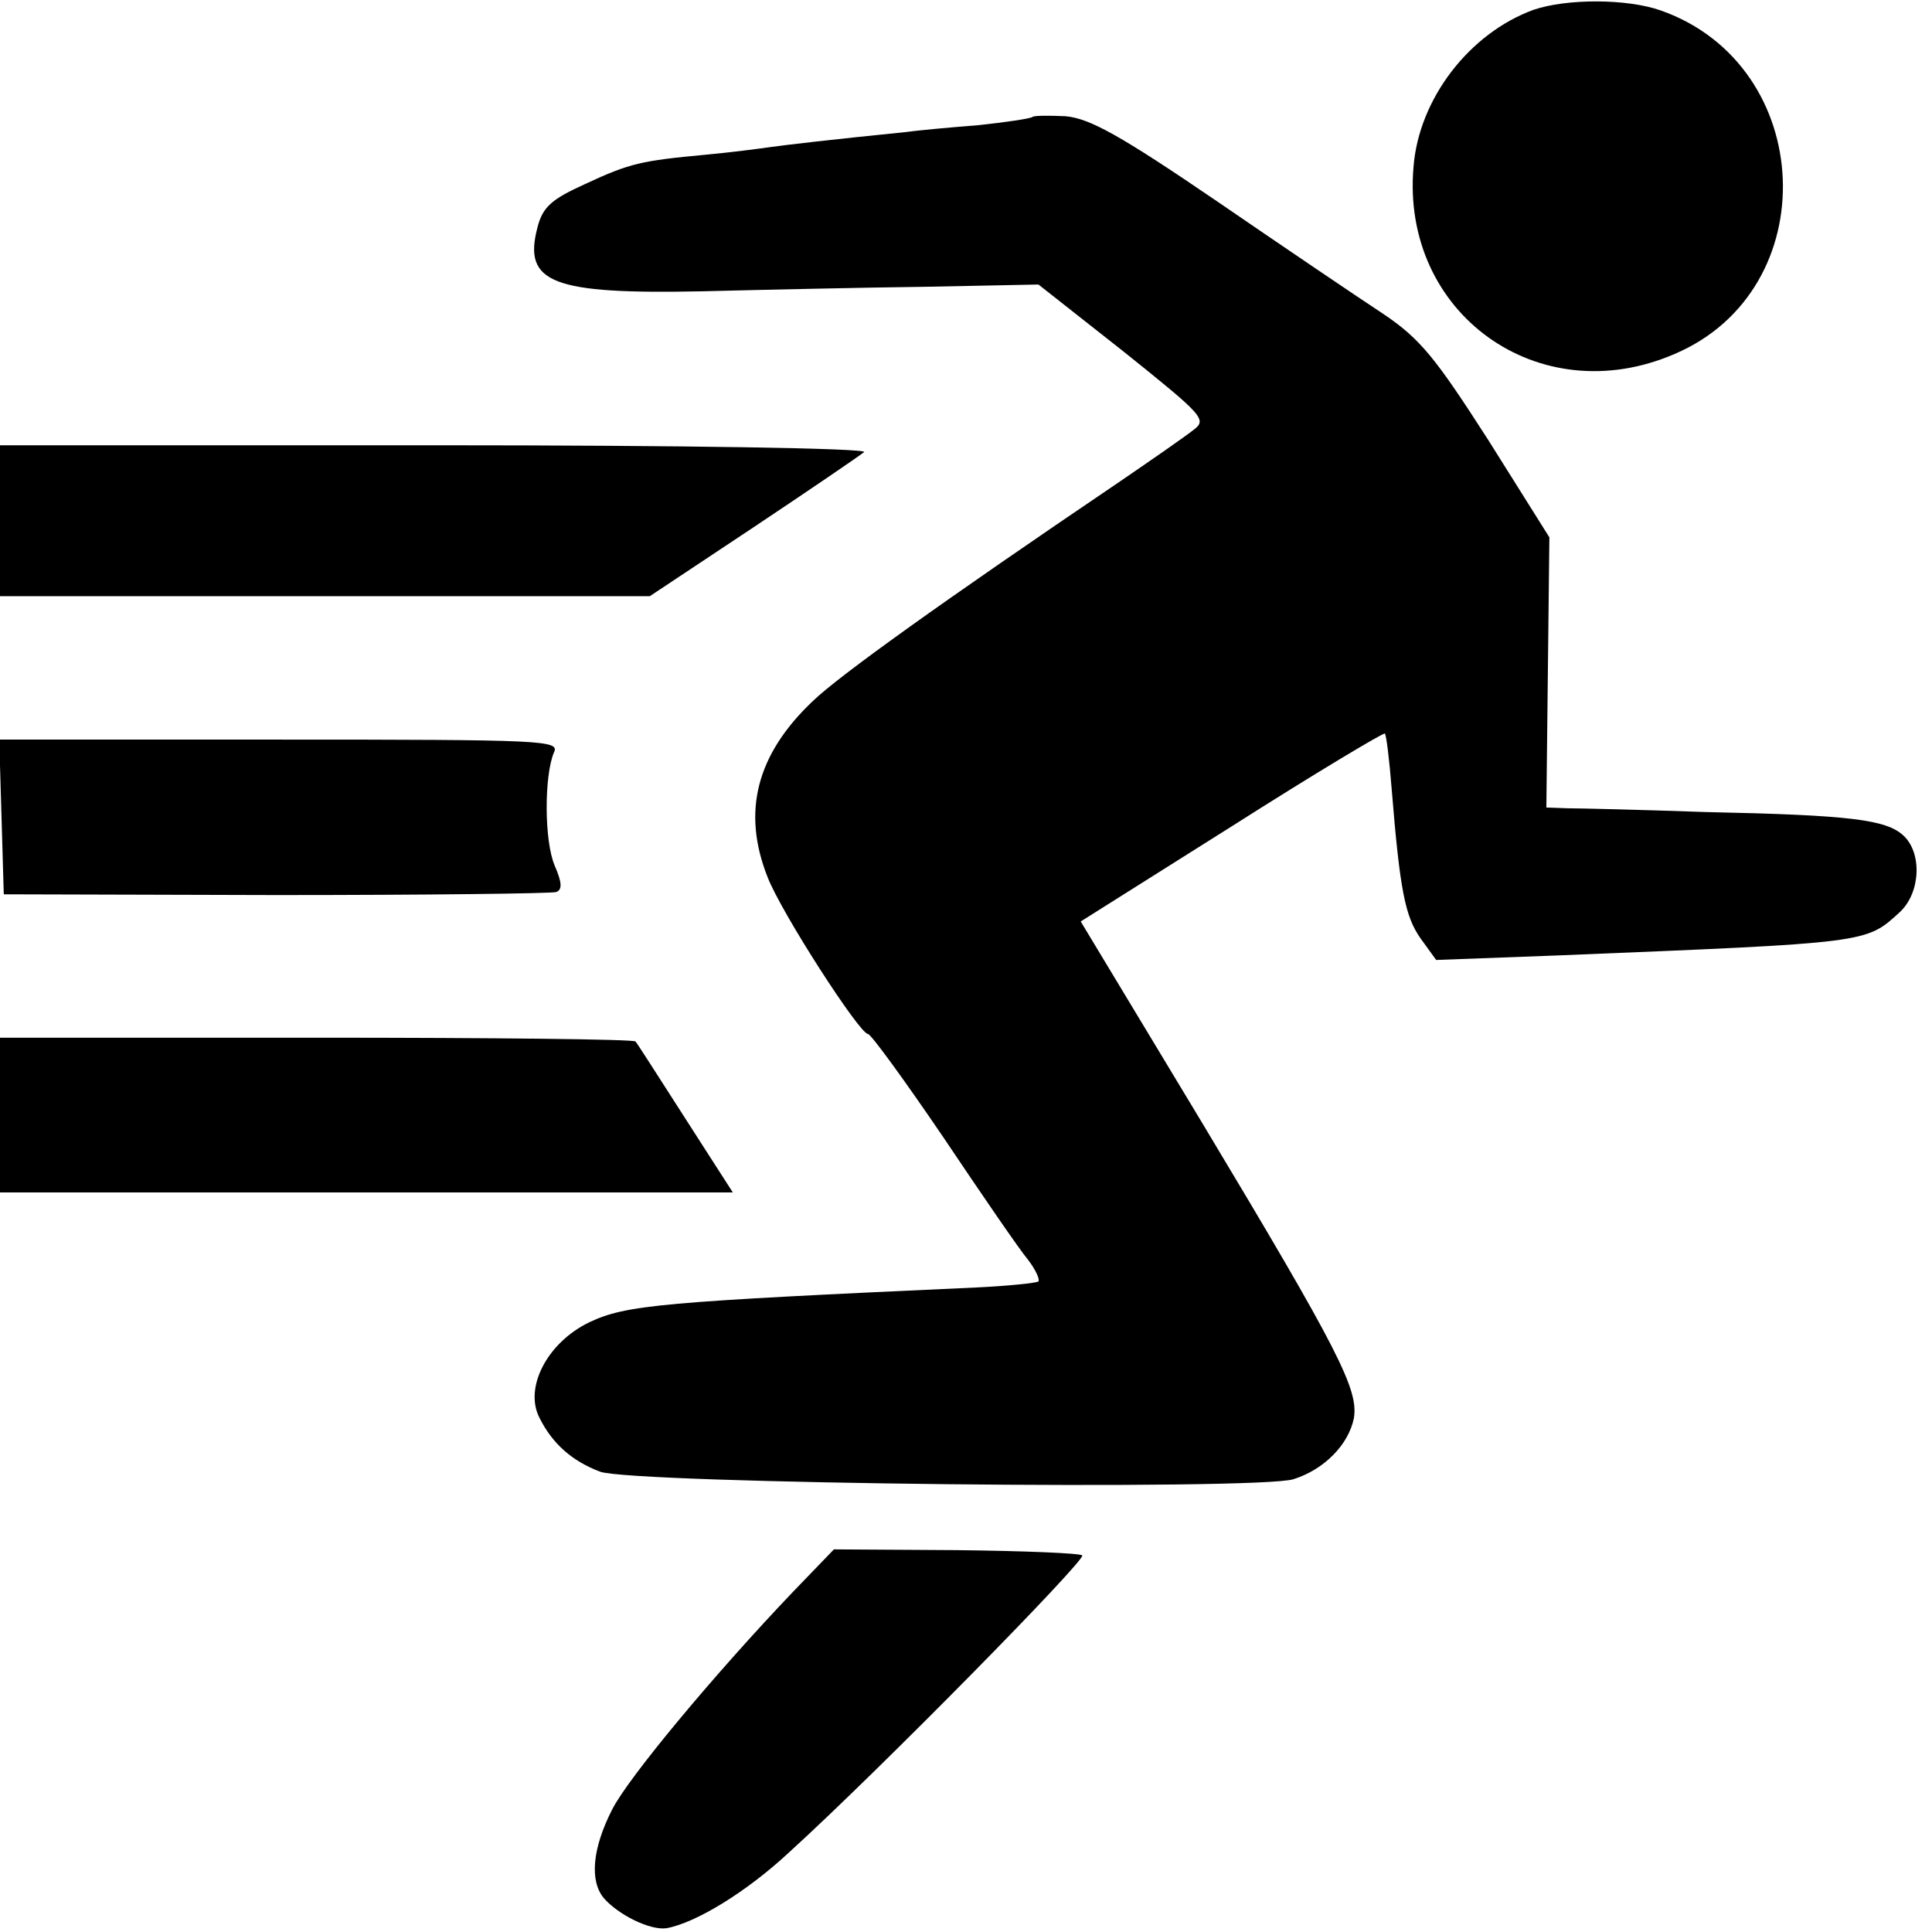 <?xml version="1.0" standalone="no"?>
<!DOCTYPE svg PUBLIC "-//W3C//DTD SVG 20010904//EN"
 "http://www.w3.org/TR/2001/REC-SVG-20010904/DTD/svg10.dtd">
<svg version="1.0" xmlns="http://www.w3.org/2000/svg"
 width="256pt" height="256pt" viewBox="0 0 256 256"
 preserveAspectRatio="xMidYMid meet">
<g transform="translate(0,256) scale(0.1,-0.1)"
fill="#000000" stroke="none">
<path d="M2032 2547 c-85 -31 -152 -118 -159 -208 -17 -194 166 -326 346 -248
200 85 188 382 -18 455 -45 16 -125 16 -169 1z"/>
<path d="M1368 2405 c-2 -2 -35 -7 -73 -11 -39 -3 -81 -7 -95 -9 -99 -10 -159
-17 -180 -20 -14 -2 -52 -7 -85 -10 -85 -8 -100 -11 -160 -39 -44 -20 -56 -30
-63 -58 -19 -73 20 -88 218 -84 80 2 213 5 296 6 l150 3 113 -89 c106 -85 111
-90 92 -104 -10 -8 -56 -40 -100 -70 -232 -157 -370 -256 -404 -289 -75 -71
-94 -147 -60 -233 18 -47 122 -208 133 -208 4 0 49 -62 100 -137 51 -76 101
-149 112 -162 10 -13 16 -26 14 -29 -3 -2 -40 -6 -83 -8 -418 -19 -463 -23
-512 -46 -56 -27 -87 -87 -66 -127 17 -34 43 -57 80 -71 42 -16 873 -25 919
-10 41 13 73 46 80 81 6 38 -19 88 -201 391 l-161 267 200 126 c110 70 202
125 203 123 2 -2 6 -35 9 -73 11 -136 18 -169 38 -198 l21 -29 161 6 c416 17
408 16 454 58 27 26 29 78 4 101 -23 21 -70 27 -262 31 -85 3 -168 5 -183 5
l-28 1 2 179 2 179 -81 129 c-70 109 -90 134 -139 167 -32 21 -131 88 -220
149 -129 88 -169 110 -201 113 -22 1 -42 1 -44 -1z"/>
<path d="M0 1870 l0 -100 430 0 431 0 137 91 c75 50 141 95 147 100 5 5 -239
9 -568 9 l-577 0 0 -100z"/>
<path d="M2 1478 l3 -103 360 -1 c198 0 365 2 372 4 8 3 8 12 -2 35 -14 33
-14 119 -1 150 8 16 -13 17 -363 17 l-372 0 3 -102z"/>
<path d="M0 1083 l0 -103 485 0 486 0 -36 56 c-79 123 -89 139 -93 144 -2 3
-192 5 -423 5 l-419 0 0 -102z"/>
<path d="M1051 451 c-104 -109 -219 -247 -240 -289 -26 -51 -30 -94 -11 -117
19 -22 61 -43 83 -40 39 7 106 48 162 100 121 110 395 389 389 394 -3 3 -78 6
-167 7 l-162 1 -54 -56z"/>
</g>
</svg>
